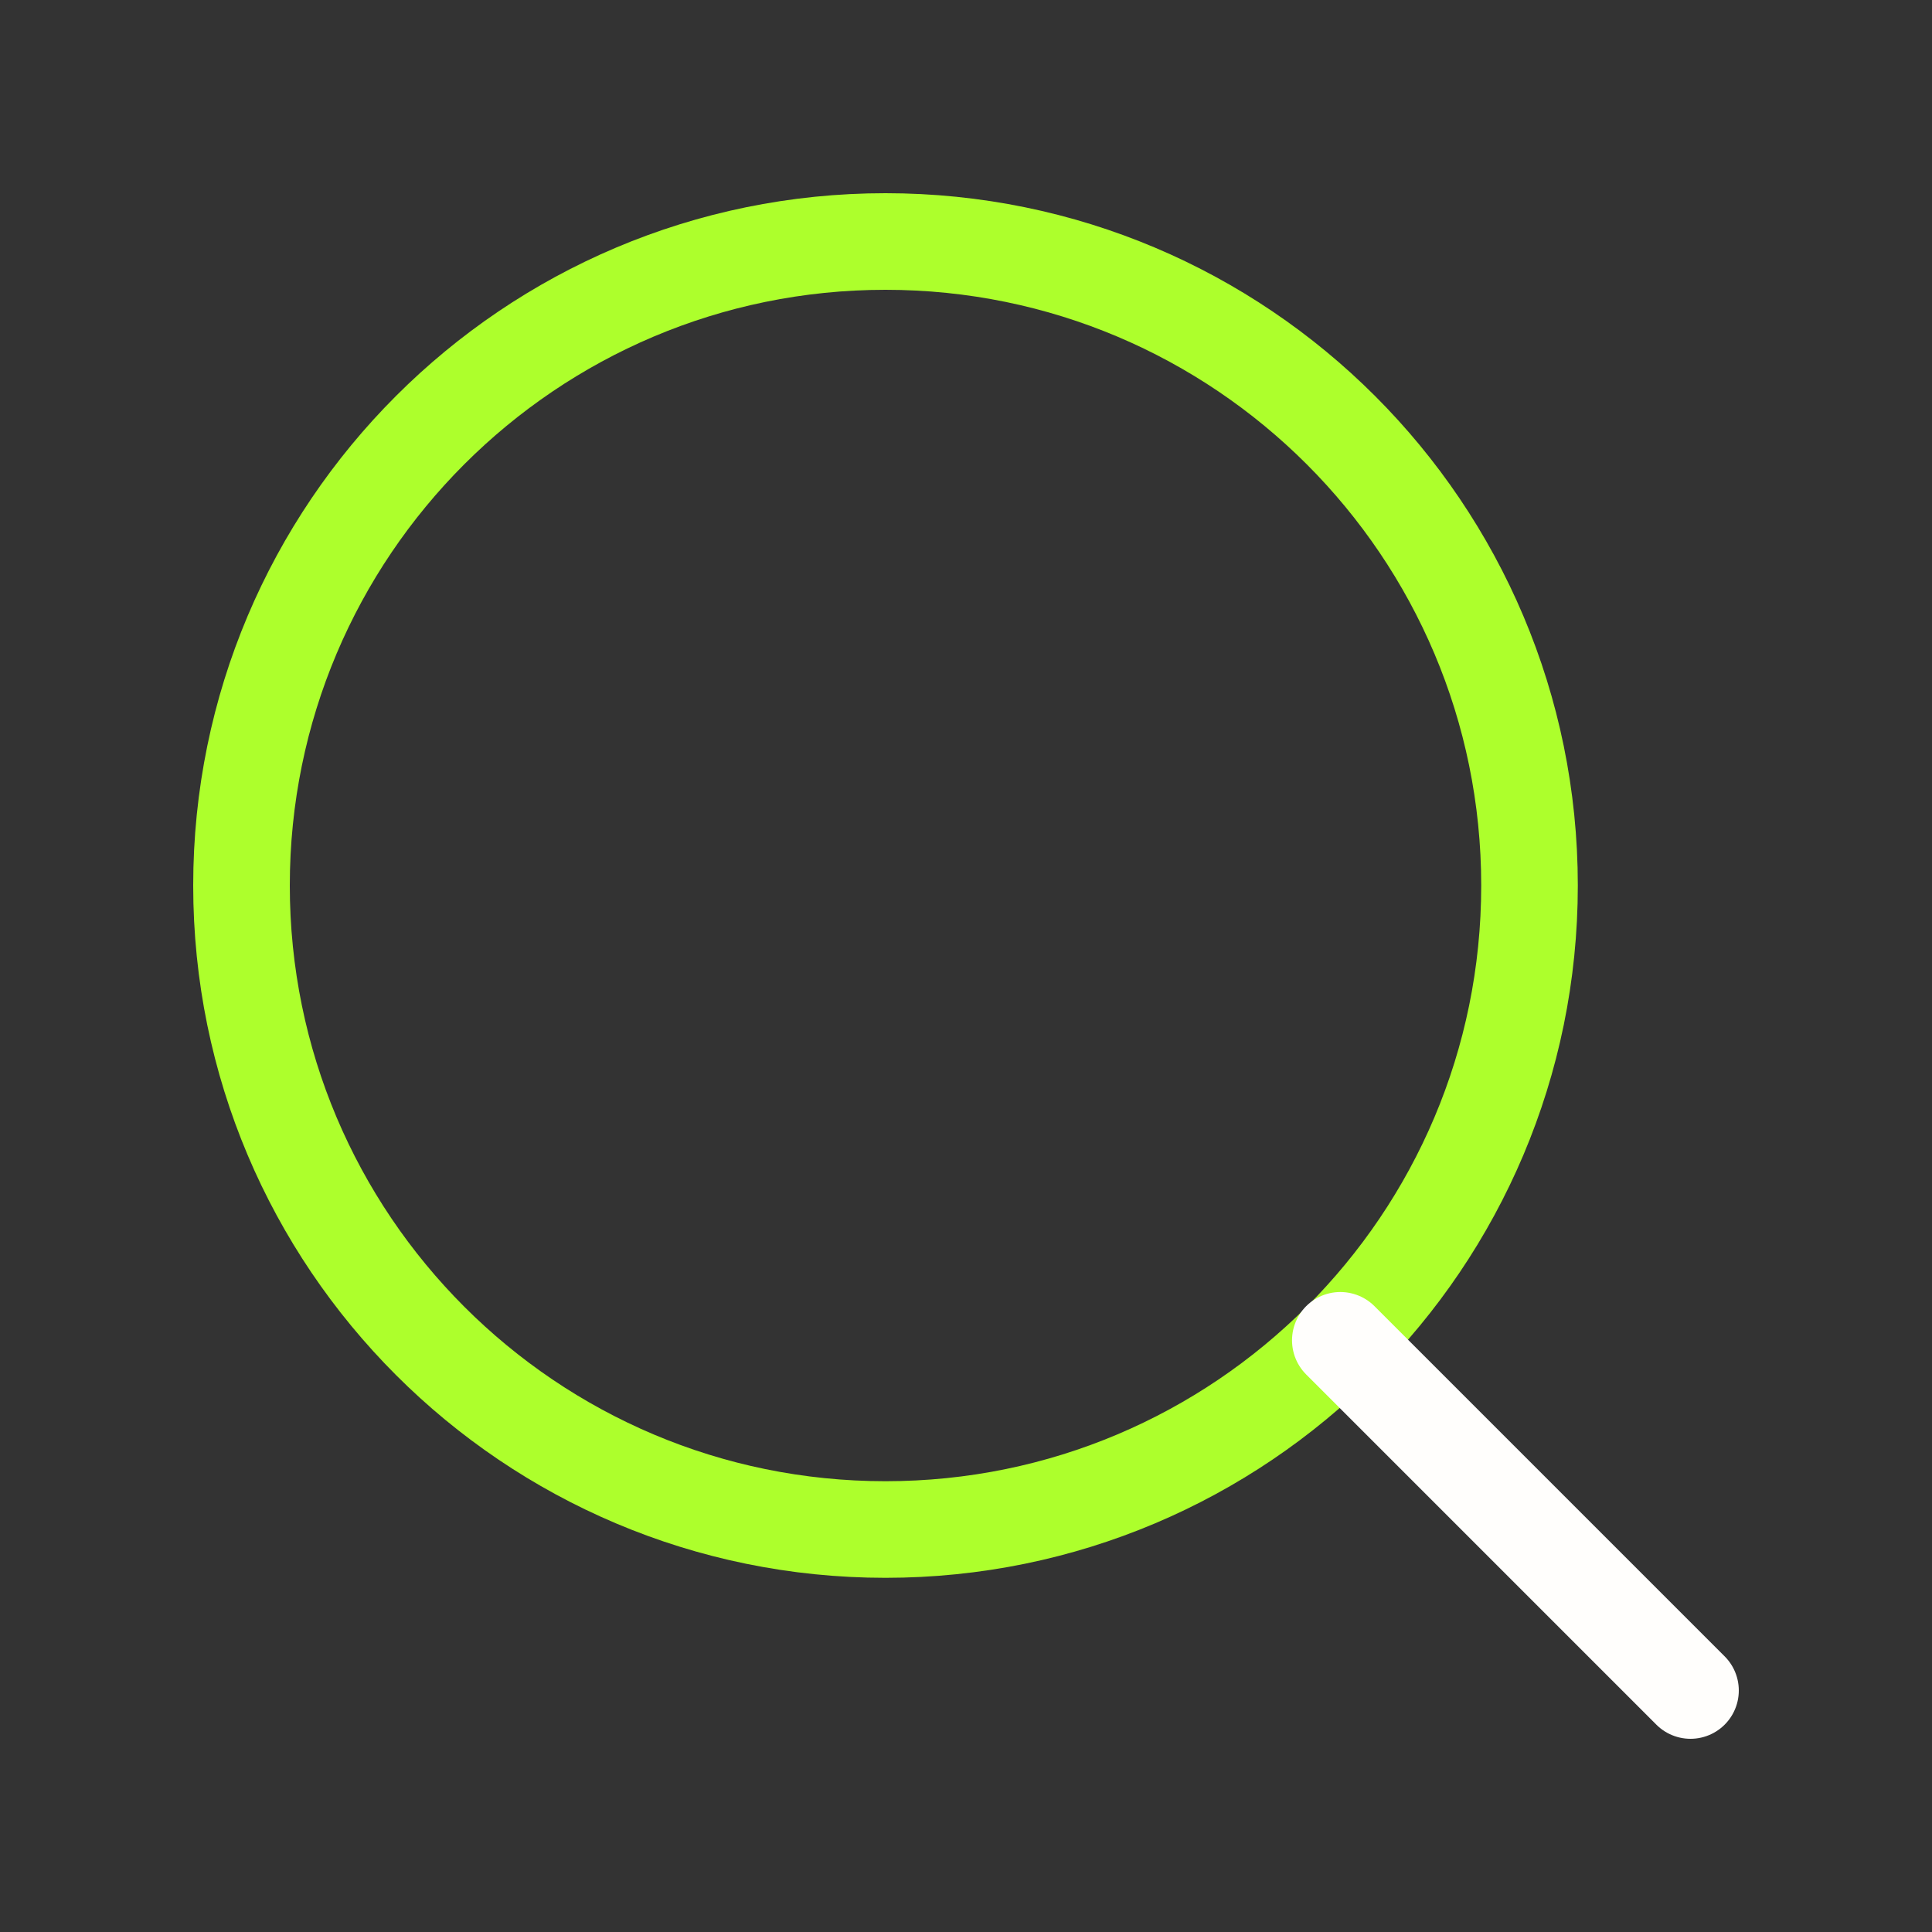 <svg width="40" height="40" viewBox="0 0 40 40" fill="none" xmlns="http://www.w3.org/2000/svg">
<rect x="0" y="0" width="40" height="40" fill="#333333" stroke="none"/>
<path d="M18.333 31.667C25.697 31.667 31.667 25.697 31.667 18.333C31.667 10.97 25.697 5 18.333 5C10.97 5 5 10.97 5 18.333C5 25.697 10.97 31.667 18.333 31.667Z" stroke="#ADFF2C" stroke-width="2" stroke-linecap="round" stroke-linejoin="round"/>
<path d="M35 35L27.75 27.75" stroke="#FFFEFC" stroke-width="2" stroke-linecap="round" stroke-linejoin="round"/>
</svg>
